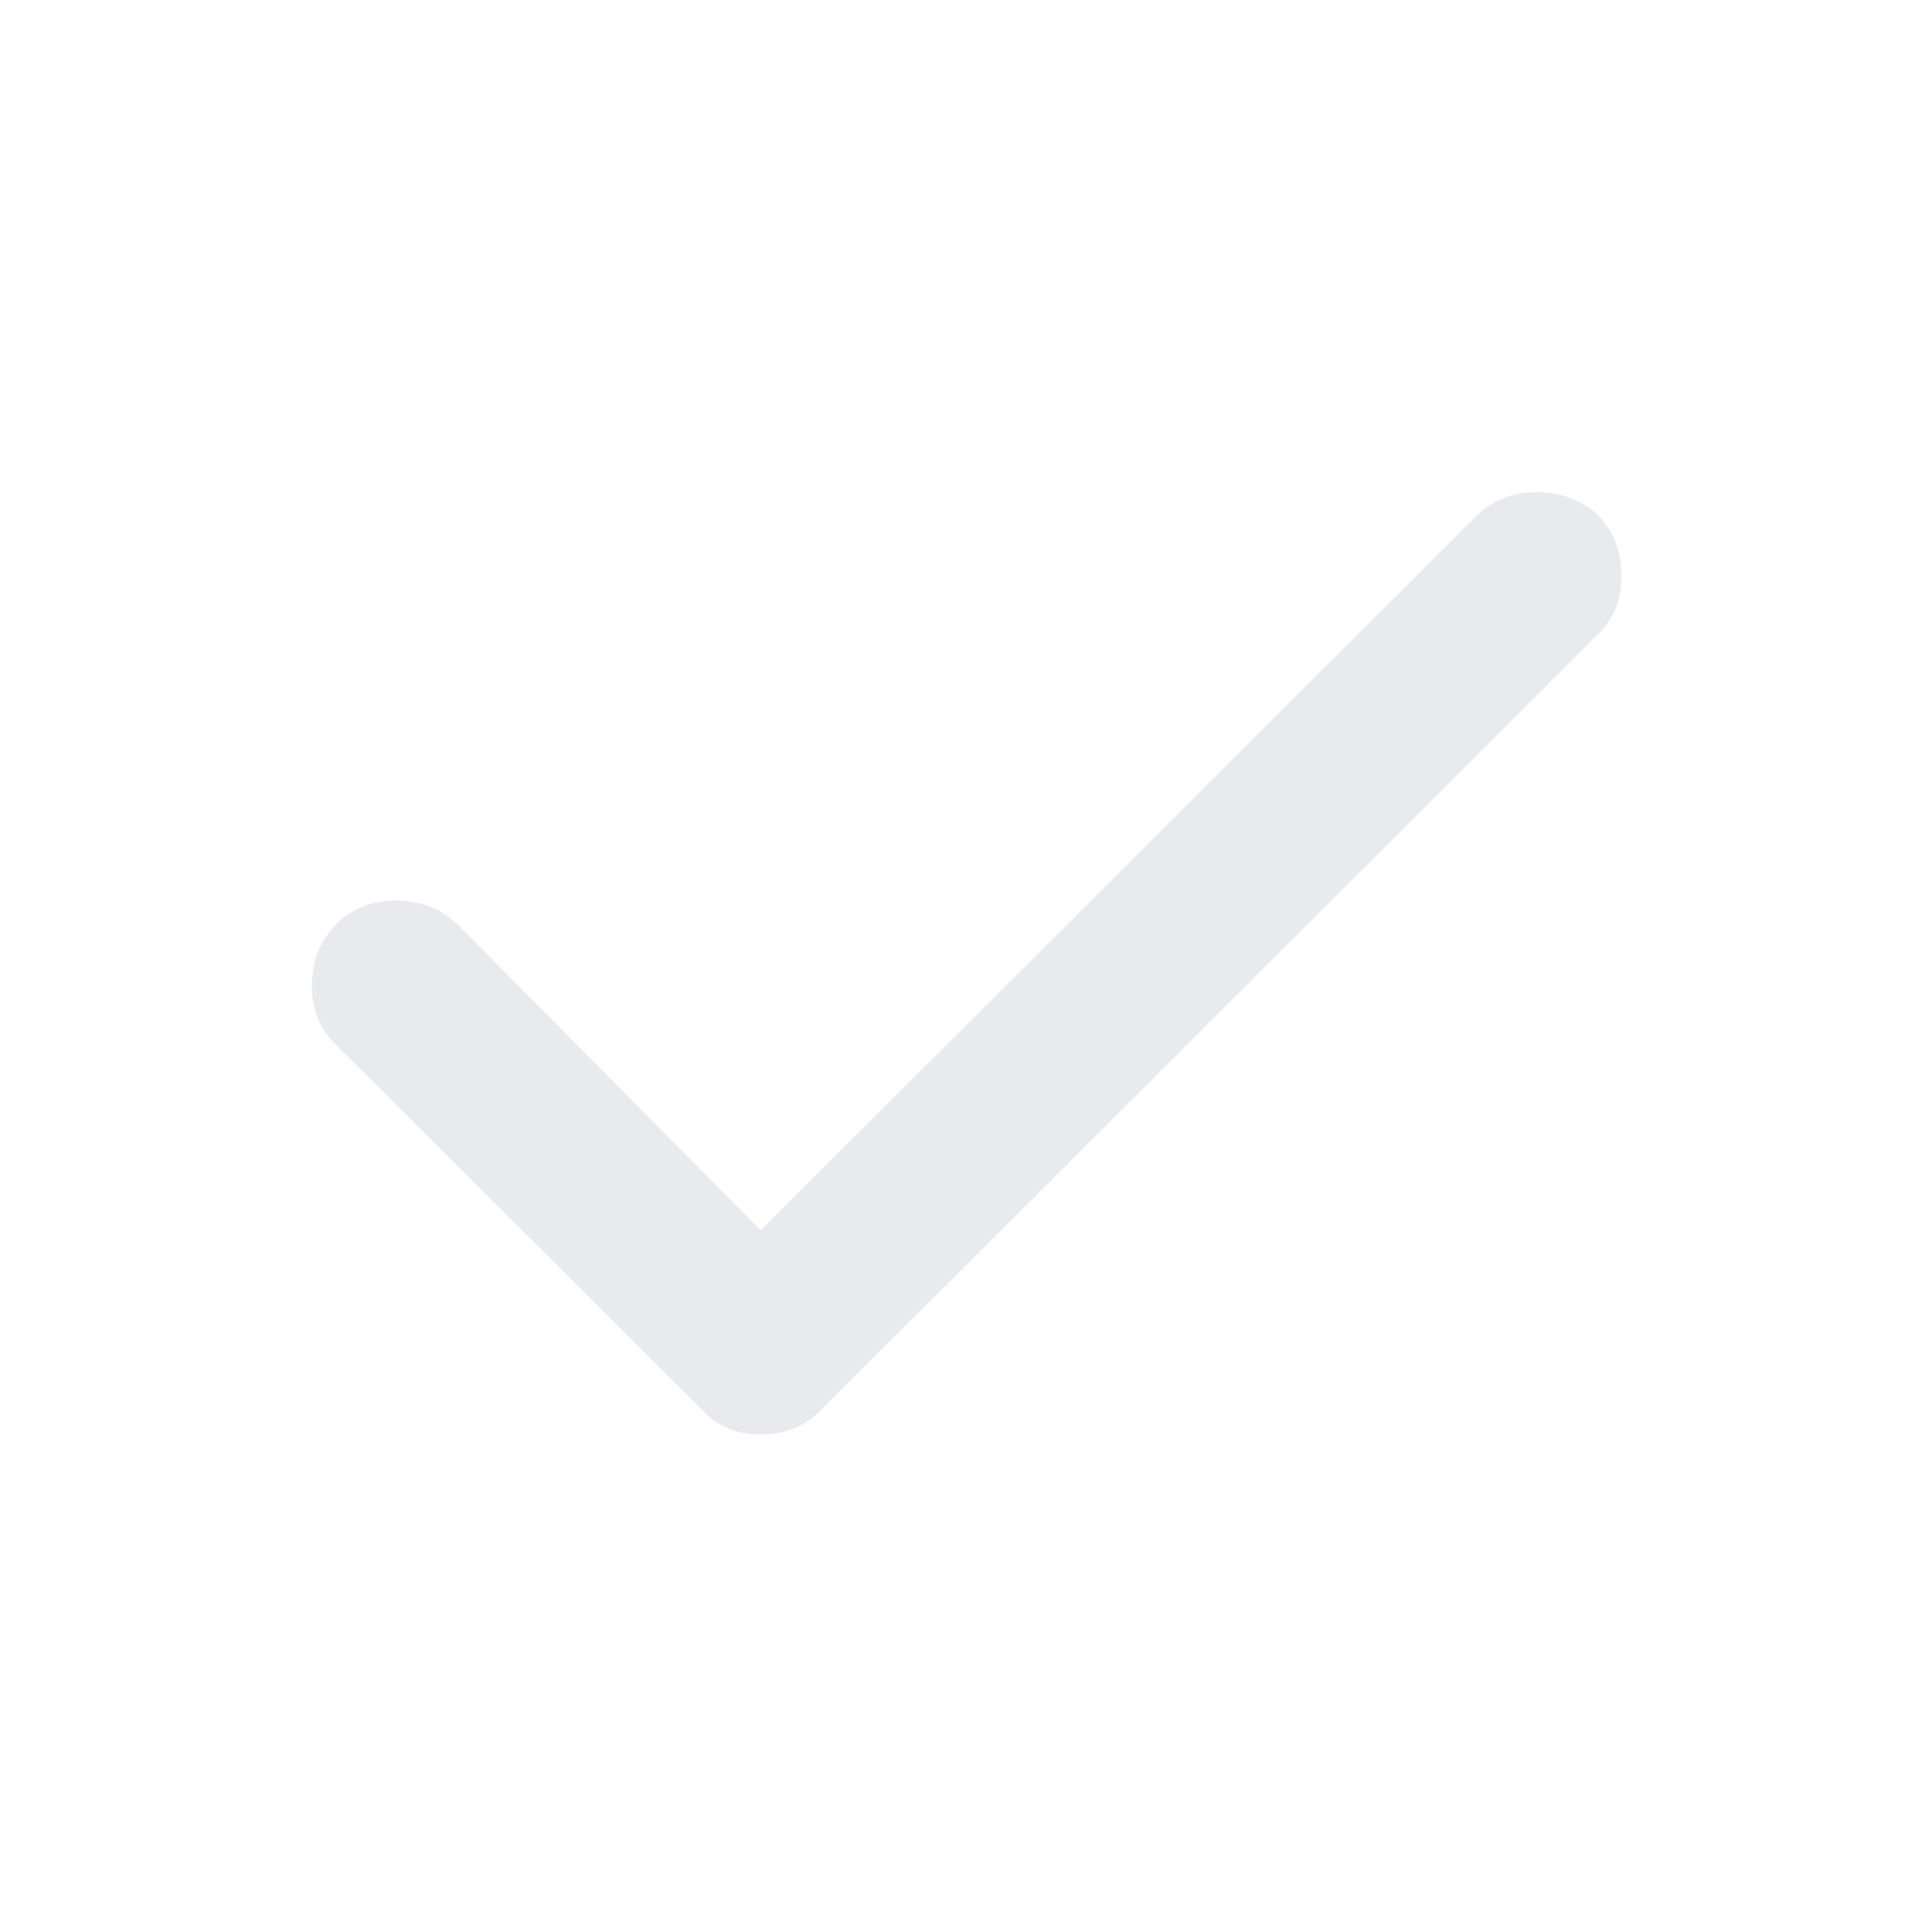 <svg xmlns="http://www.w3.org/2000/svg" height="24px" viewBox="0 -960 960 960" width="24px" fill="#e8eaed"><path d="m378-348.61 356.22-355.65q11.54-11.13 29.38-11.13 17.83 0 29.97 10.97 12.13 11.97 12.13 30.34 0 18.38-12.13 29.73L407.96-259.3q-12.16 12.13-29.97 12.13-17.82 0-28.95-12.13L166.87-440.91q-12.13-11.72-11.91-29.76.21-18.03 12.19-30.16 11.53-11.69 29.62-11.69 18.09 0 30.45 11.69L378-348.61Z"/></svg>